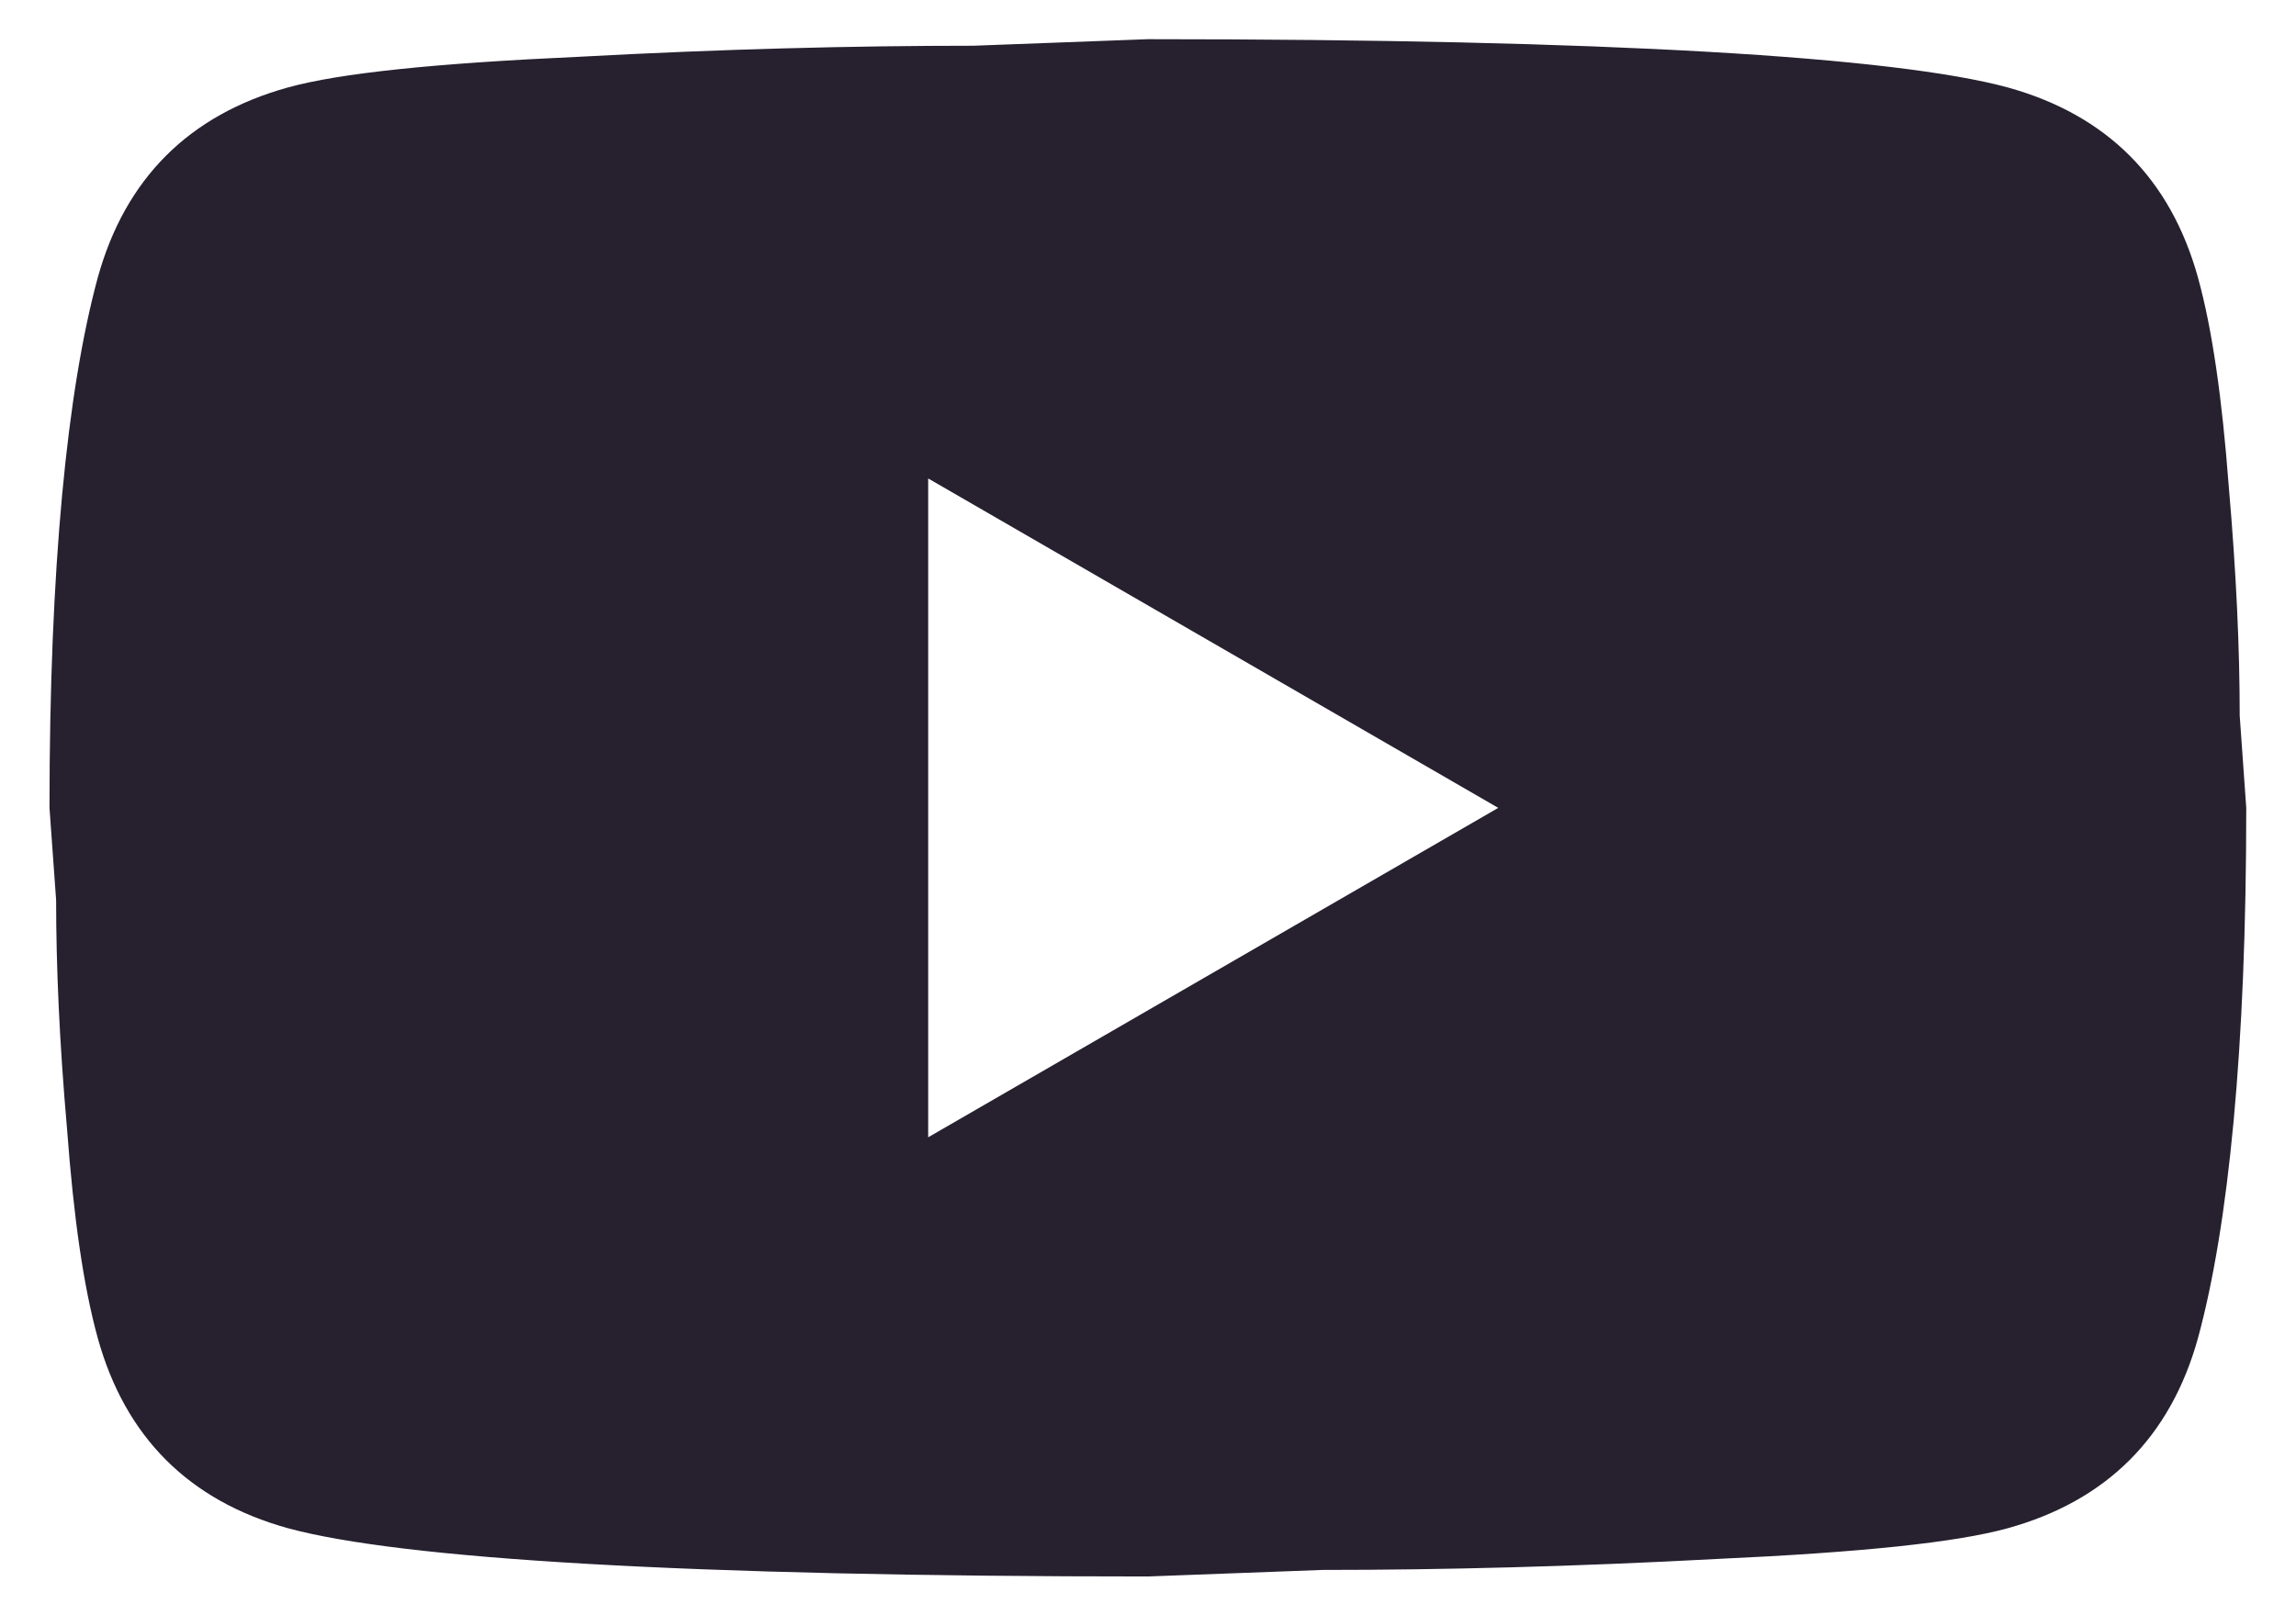 <svg width="27" height="19" viewBox="0 0 27 19" fill="none" xmlns="http://www.w3.org/2000/svg">
<path d="M10.915 13.378L17.619 9.503L10.915 5.628V13.378ZM25.847 3.264C26.015 3.871 26.131 4.685 26.209 5.718C26.299 6.751 26.338 7.643 26.338 8.418L26.415 9.503C26.415 12.331 26.209 14.411 25.847 15.741C25.524 16.904 24.775 17.653 23.612 17.976C23.005 18.144 21.895 18.26 20.189 18.338C18.51 18.428 16.973 18.467 15.552 18.467L13.499 18.544C8.087 18.544 4.715 18.338 3.385 17.976C2.222 17.653 1.473 16.904 1.15 15.741C0.982 15.134 0.866 14.32 0.789 13.287C0.698 12.254 0.66 11.363 0.66 10.588L0.582 9.503C0.582 6.674 0.789 4.594 1.15 3.264C1.473 2.101 2.222 1.352 3.385 1.029C3.992 0.861 5.103 0.745 6.808 0.668C8.487 0.577 10.024 0.538 11.445 0.538L13.499 0.461C18.911 0.461 22.282 0.668 23.612 1.029C24.775 1.352 25.524 2.101 25.847 3.264Z" fill="#26202F"/>
</svg>
